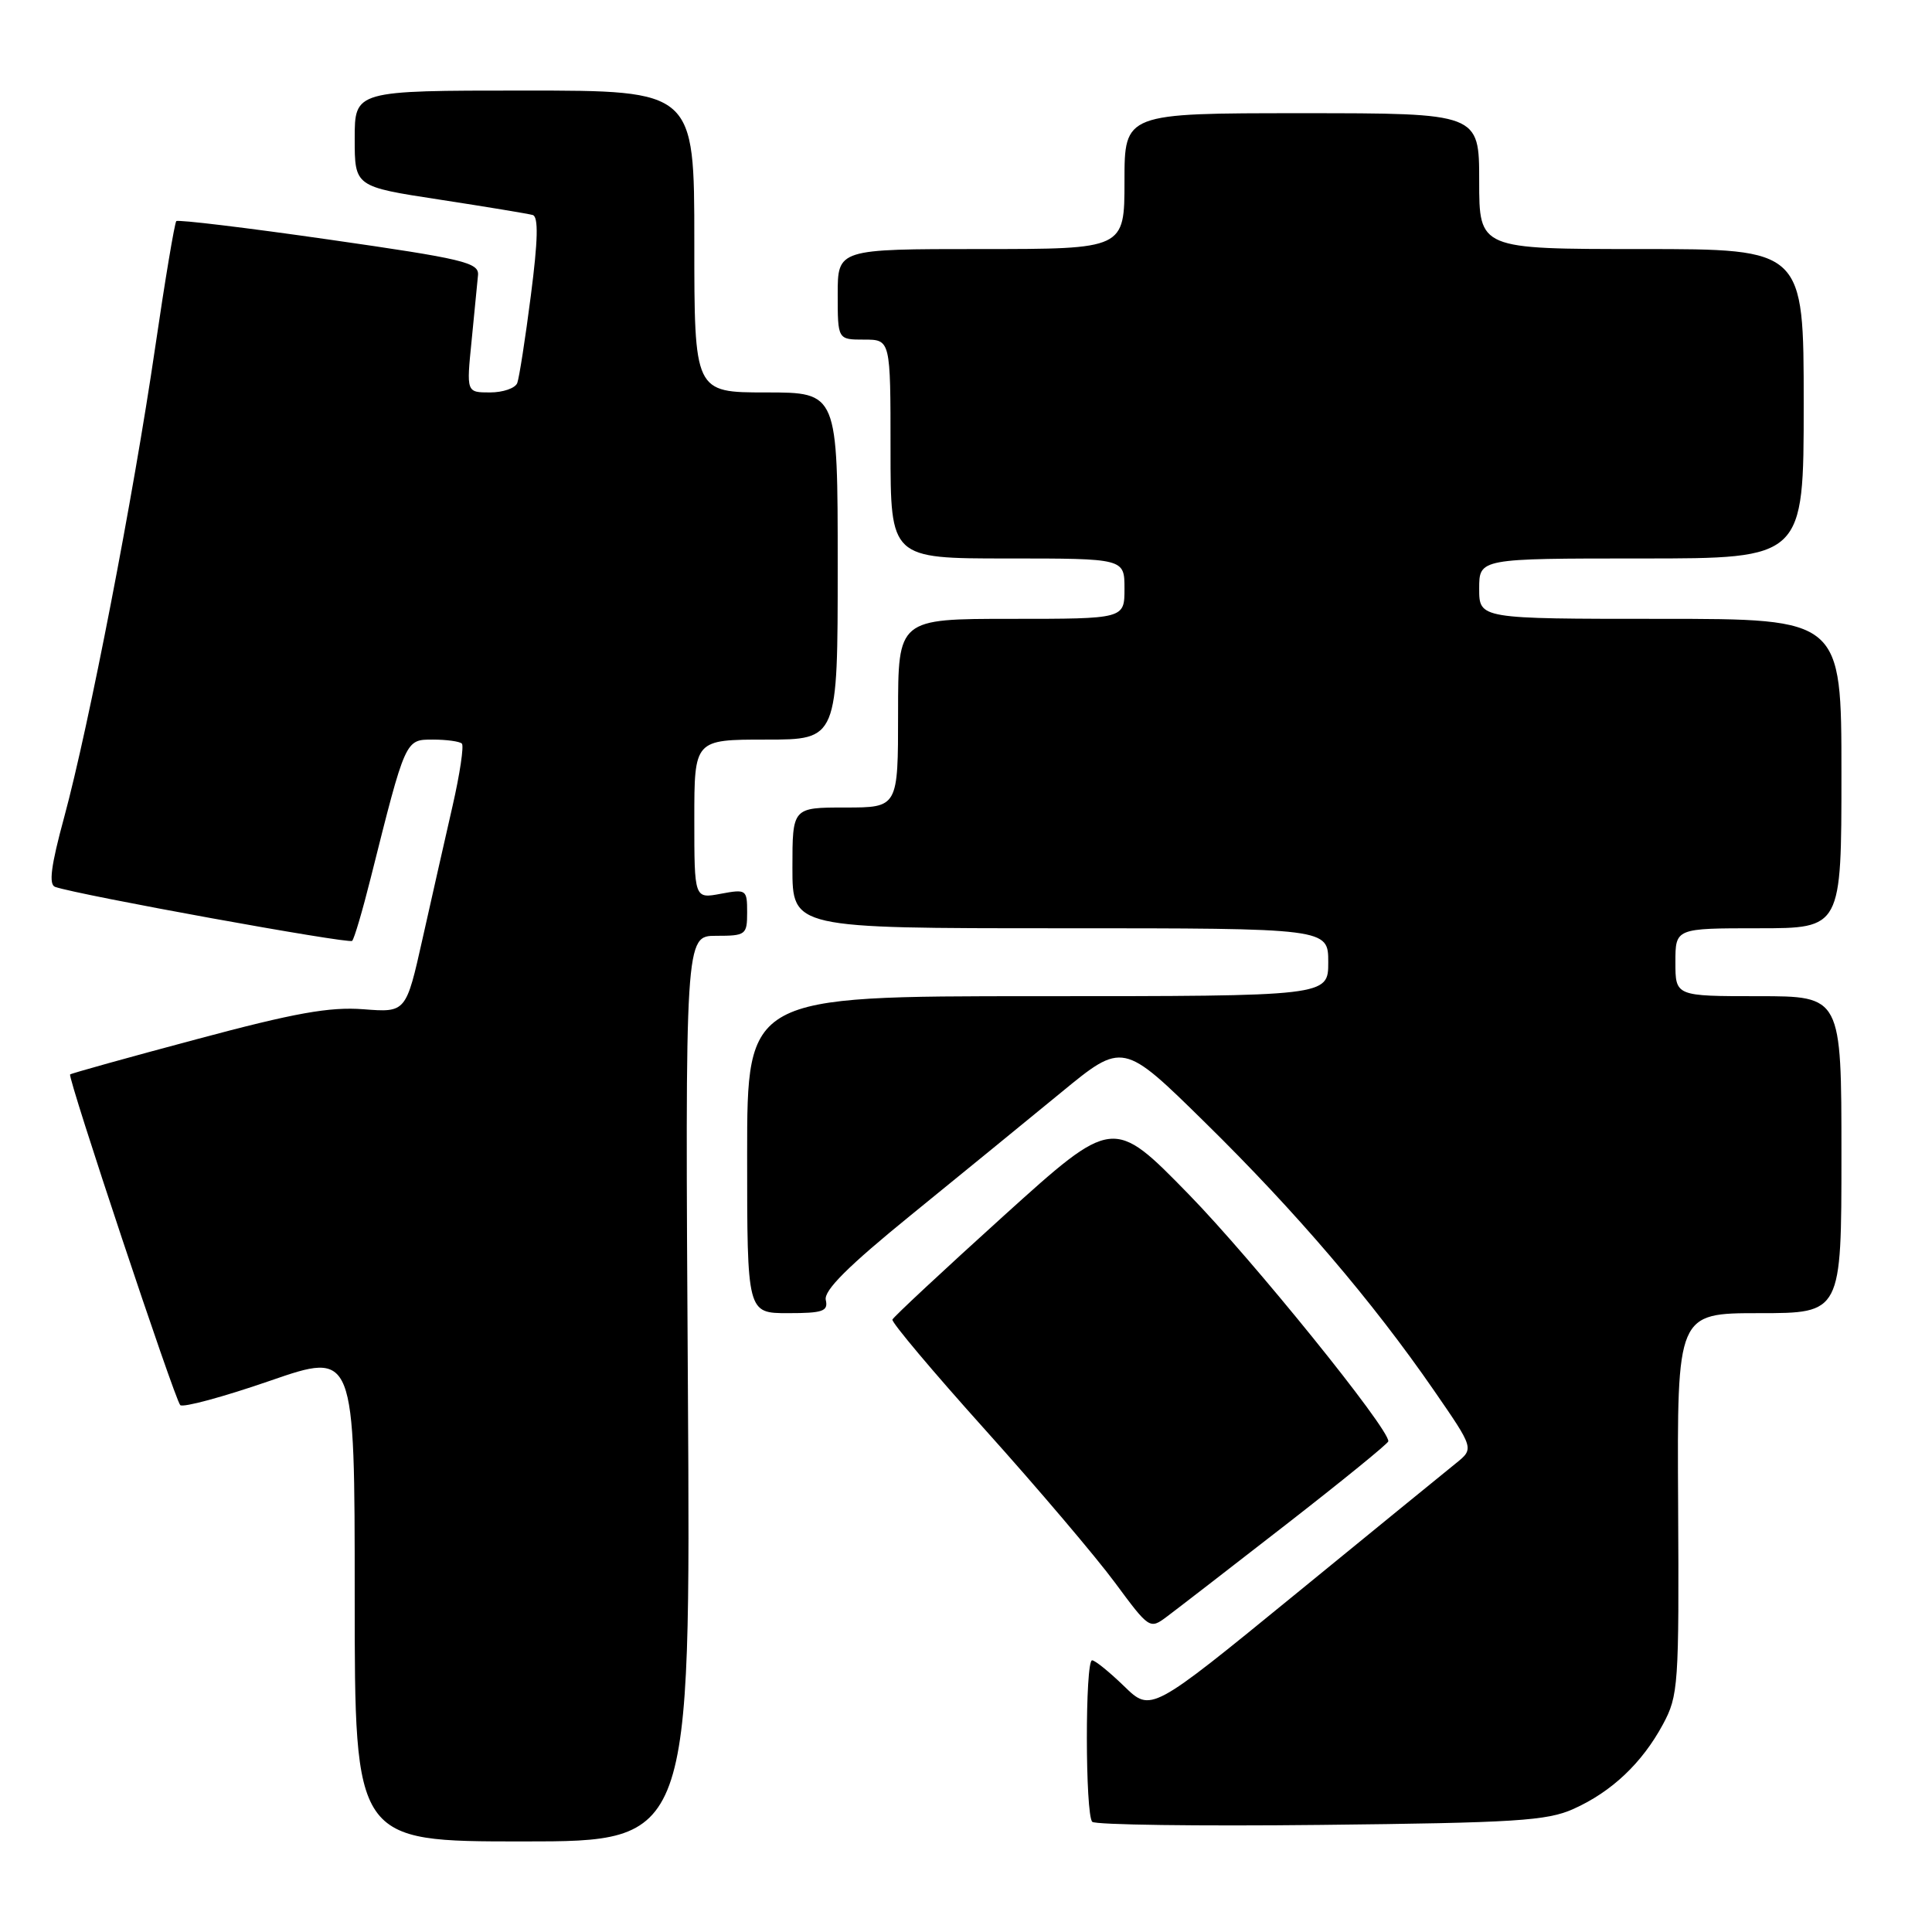 <?xml version="1.0" encoding="UTF-8" standalone="no"?>
<!DOCTYPE svg PUBLIC "-//W3C//DTD SVG 1.1//EN" "http://www.w3.org/Graphics/SVG/1.1/DTD/svg11.dtd" >
<svg xmlns="http://www.w3.org/2000/svg" xmlns:xlink="http://www.w3.org/1999/xlink" version="1.1" viewBox="0 0 256 256">
 <g >
 <path fill="currentColor"
d=" M 91.15 184.00 C 90.78 124.00 90.78 124.00 94.89 124.00 C 98.82 124.00 99.00 123.87 99.00 120.89 C 99.00 117.87 98.89 117.80 95.50 118.43 C 92.00 119.09 92.00 119.09 92.00 108.55 C 92.00 98.00 92.00 98.00 101.50 98.00 C 111.00 98.00 111.00 98.00 111.00 75.00 C 111.00 52.00 111.00 52.00 101.50 52.00 C 92.00 52.00 92.00 52.00 92.00 32.00 C 92.00 12.00 92.00 12.00 69.50 12.00 C 47.00 12.00 47.00 12.00 47.00 18.37 C 47.00 24.73 47.00 24.73 58.25 26.45 C 64.44 27.40 69.99 28.32 70.59 28.49 C 71.36 28.72 71.29 31.81 70.34 39.16 C 69.61 44.85 68.80 50.06 68.54 50.75 C 68.28 51.44 66.65 52.00 64.93 52.00 C 61.80 52.00 61.80 52.00 62.49 45.15 C 62.86 41.38 63.25 37.46 63.34 36.45 C 63.48 34.79 61.42 34.30 43.64 31.75 C 32.71 30.18 23.59 29.08 23.36 29.30 C 23.14 29.53 21.87 37.09 20.55 46.11 C 17.67 65.78 11.79 96.16 8.50 108.30 C 6.75 114.73 6.43 117.22 7.31 117.52 C 10.42 118.60 46.23 125.10 46.66 124.67 C 46.94 124.40 48.04 120.65 49.12 116.34 C 53.76 97.85 53.69 98.00 57.36 98.00 C 59.18 98.00 60.91 98.24 61.20 98.53 C 61.49 98.82 60.94 102.54 59.97 106.78 C 59.00 111.03 57.21 118.93 56.00 124.34 C 53.80 134.17 53.80 134.17 48.15 133.73 C 43.67 133.39 39.07 134.21 26.03 137.71 C 16.96 140.13 9.43 142.23 9.29 142.37 C 8.93 142.74 23.12 185.35 23.88 186.18 C 24.22 186.55 29.56 185.11 35.75 182.97 C 47.00 179.08 47.00 179.08 47.00 211.54 C 47.00 244.00 47.00 244.00 69.26 244.00 C 91.52 244.00 91.52 244.00 91.15 184.00 Z  M 208.50 239.69 C 213.56 237.42 217.58 233.61 220.34 228.50 C 222.40 224.68 222.49 223.36 222.36 199.25 C 222.22 174.00 222.22 174.00 233.11 174.00 C 244.00 174.00 244.00 174.00 244.00 153.00 C 244.00 132.00 244.00 132.00 233.00 132.00 C 222.00 132.00 222.00 132.00 222.00 127.50 C 222.00 123.00 222.00 123.00 233.00 123.00 C 244.00 123.00 244.00 123.00 244.00 102.50 C 244.00 82.00 244.00 82.00 220.00 82.00 C 196.00 82.00 196.00 82.00 196.00 78.00 C 196.00 74.00 196.00 74.00 217.50 74.00 C 239.00 74.00 239.00 74.00 239.00 53.50 C 239.00 33.00 239.00 33.00 217.50 33.00 C 196.00 33.00 196.00 33.00 196.00 24.00 C 196.00 15.00 196.00 15.00 172.50 15.00 C 149.00 15.00 149.00 15.00 149.00 24.00 C 149.00 33.00 149.00 33.00 130.00 33.00 C 111.00 33.00 111.00 33.00 111.00 39.00 C 111.00 45.00 111.00 45.00 114.50 45.00 C 118.00 45.00 118.00 45.00 118.00 59.50 C 118.00 74.00 118.00 74.00 133.50 74.00 C 149.00 74.00 149.00 74.00 149.00 78.00 C 149.00 82.00 149.00 82.00 134.00 82.00 C 119.00 82.00 119.00 82.00 119.00 94.50 C 119.00 107.00 119.00 107.00 112.00 107.00 C 105.00 107.00 105.00 107.00 105.00 115.00 C 105.00 123.00 105.00 123.00 140.50 123.00 C 176.00 123.00 176.00 123.00 176.00 127.50 C 176.00 132.00 176.00 132.00 137.50 132.00 C 99.00 132.00 99.00 132.00 99.00 153.00 C 99.00 174.00 99.00 174.00 104.41 174.00 C 109.04 174.00 109.76 173.75 109.42 172.25 C 109.14 171.00 112.39 167.76 120.71 161.00 C 127.13 155.78 136.08 148.47 140.59 144.77 C 148.79 138.03 148.79 138.03 159.71 148.77 C 171.74 160.59 181.84 172.41 190.00 184.23 C 195.33 191.95 195.33 191.95 192.92 193.89 C 191.59 194.96 181.95 202.82 171.50 211.36 C 152.50 226.88 152.50 226.88 148.96 223.44 C 147.01 221.55 145.10 220.00 144.71 220.00 C 143.77 220.00 143.79 240.46 144.73 241.40 C 145.13 241.80 158.75 241.99 174.98 241.81 C 200.82 241.53 205.00 241.27 208.50 239.69 Z  M 170.42 202.00 C 177.85 196.22 183.94 191.27 183.96 190.98 C 184.08 189.32 165.99 166.94 157.51 158.25 C 147.50 148.00 147.50 148.00 133.00 161.10 C 125.03 168.31 118.39 174.50 118.25 174.85 C 118.11 175.21 123.66 181.80 130.58 189.50 C 137.50 197.20 145.22 206.30 147.74 209.71 C 152.29 215.86 152.35 215.91 154.62 214.21 C 155.88 213.27 162.99 207.78 170.42 202.00 Z "/>
</g>
</svg>